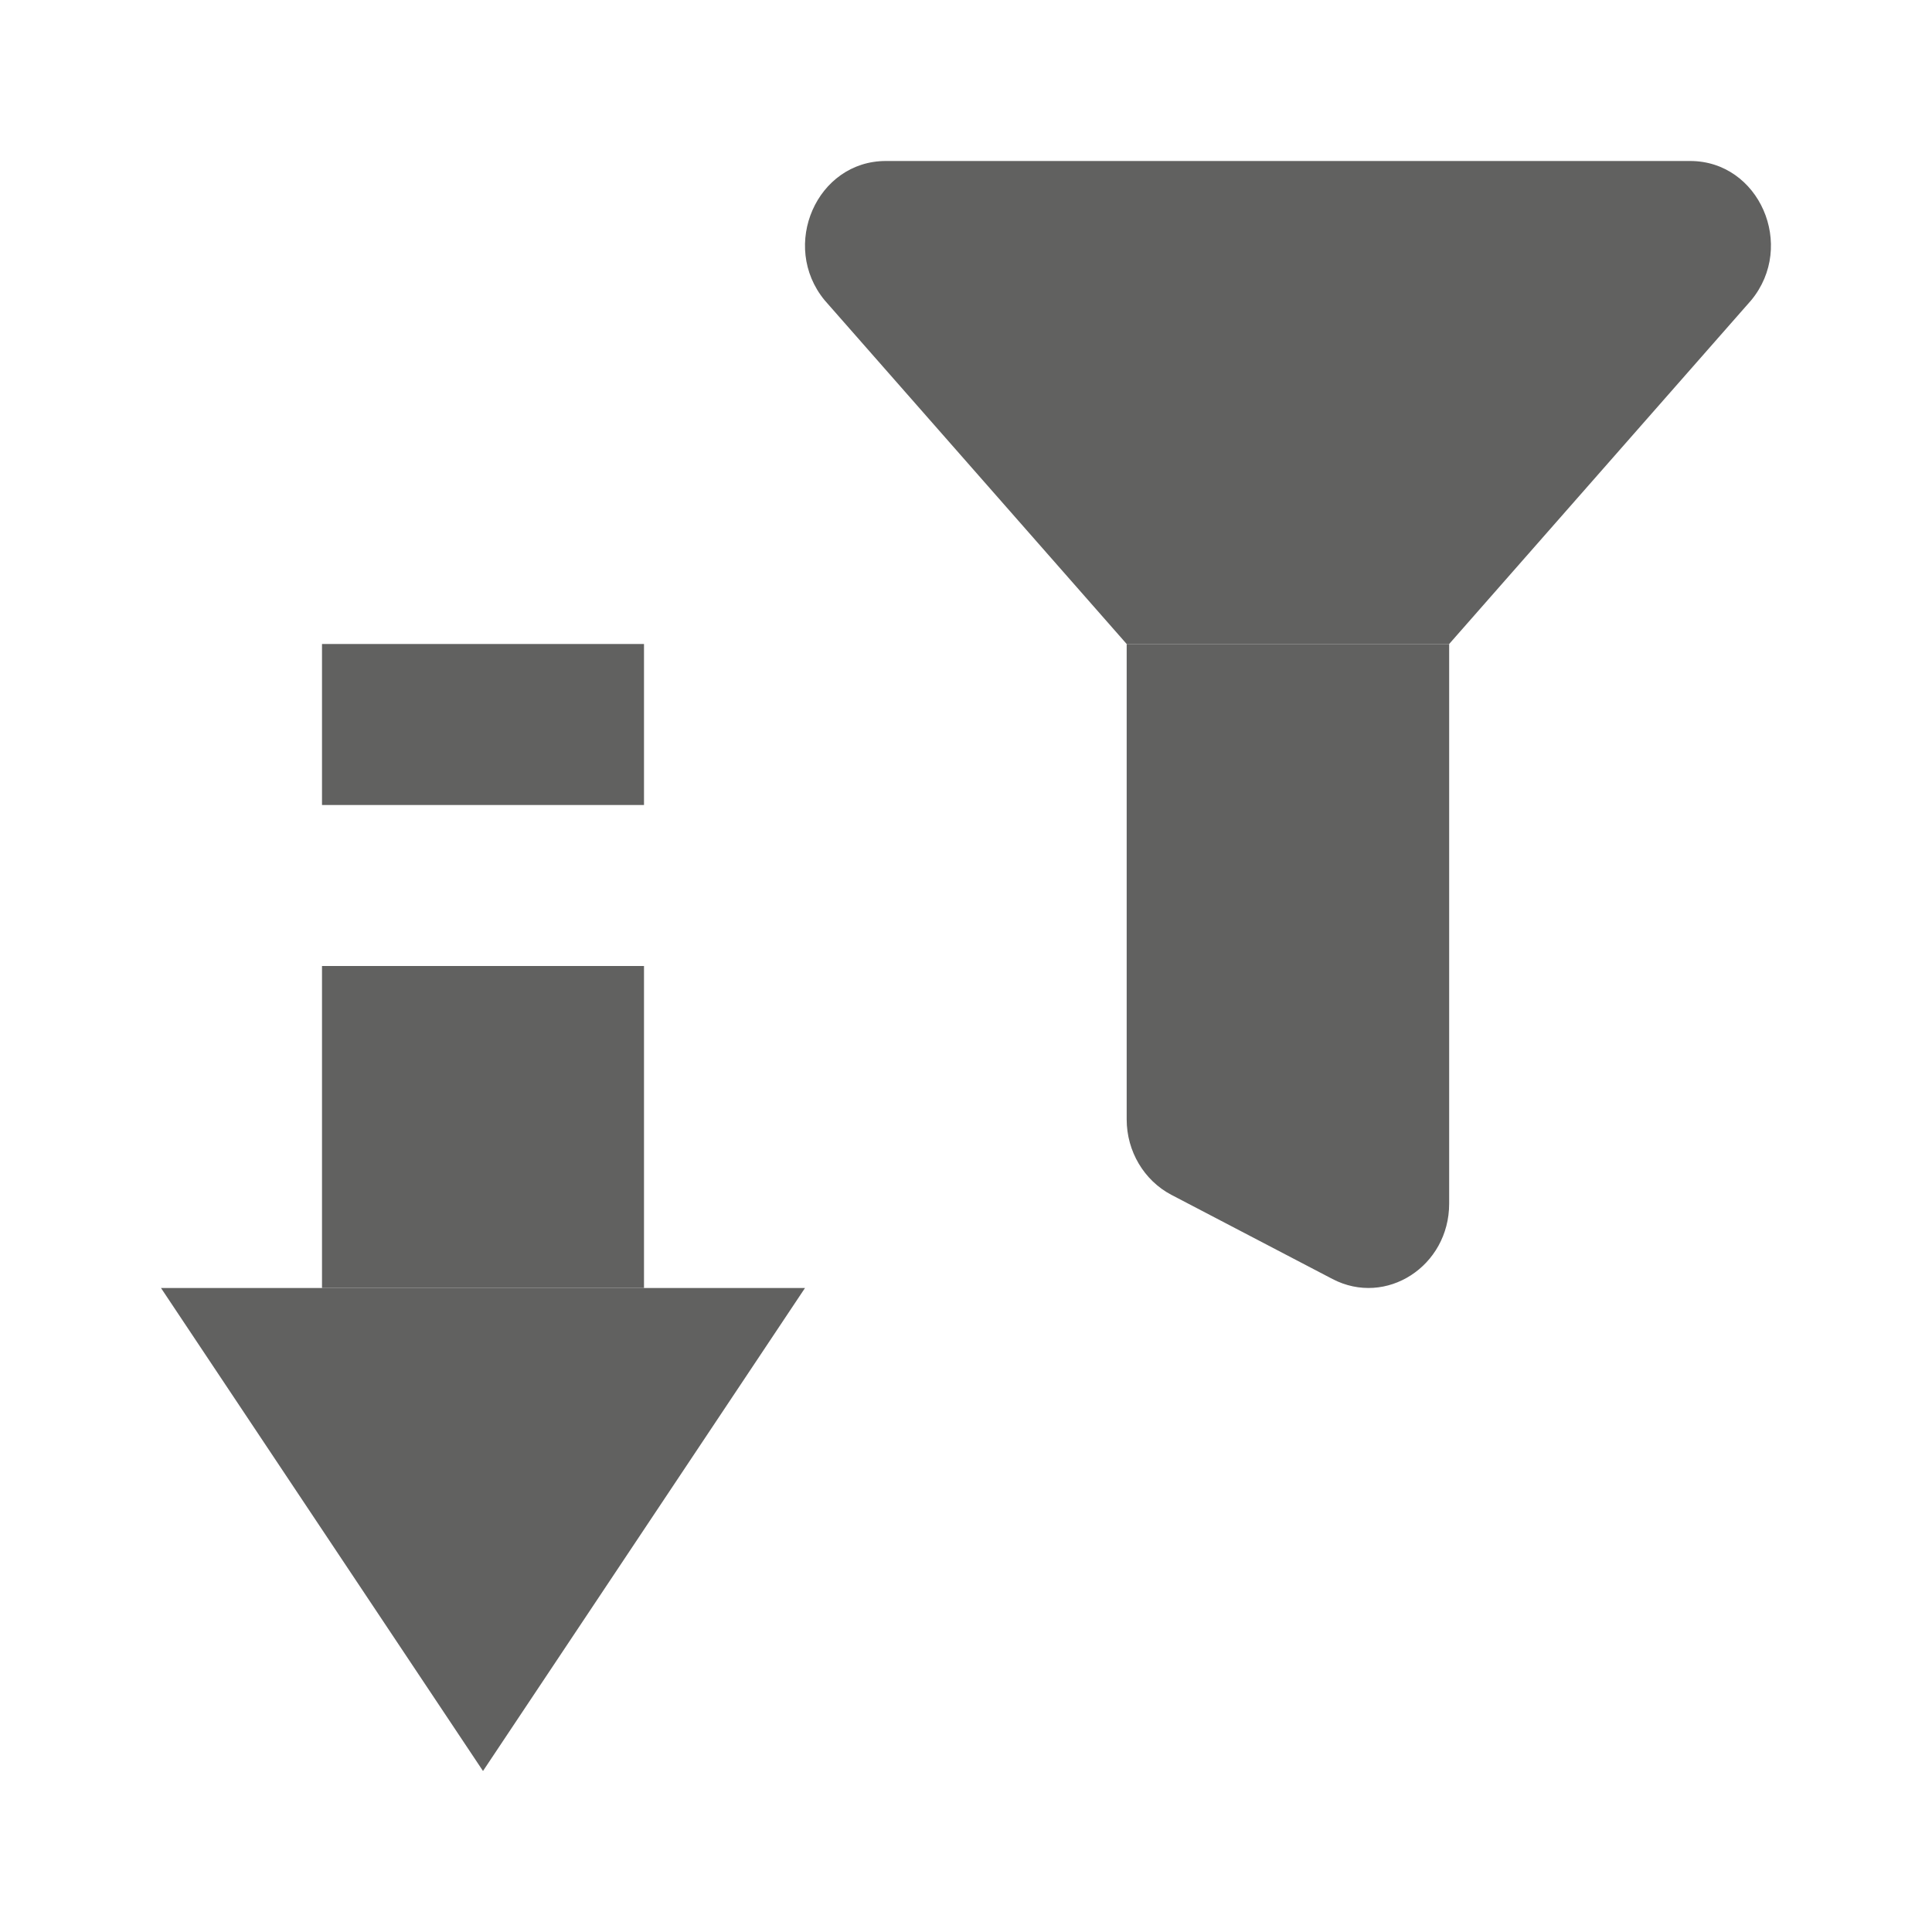 <svg width="12" height="12" viewBox="0 0 12 12" fill="none" xmlns="http://www.w3.org/2000/svg">
<path d="M10.877 1.865C11.157 1.526 10.927 1 10.498 1H5.502C5.073 1 4.843 1.526 5.122 1.865L6.998 4H9.001L10.877 1.865Z" fill="#616160"/>
<path d="M7.275 7.421C7.106 7.332 6.998 7.151 6.998 6.953L6.998 4H9.001L9.001 7.476C9.001 7.865 8.609 8.118 8.276 7.944L7.275 7.421Z" fill="#616160"/>
<path d="M3 11L5 8H1L3 11Z" fill="#616160"/>
<path d="M2 6H4V8H2V6Z" fill="#616160"/>
<path d="M2 4H4V5H2V4Z" fill="#616160"/>
</svg>
